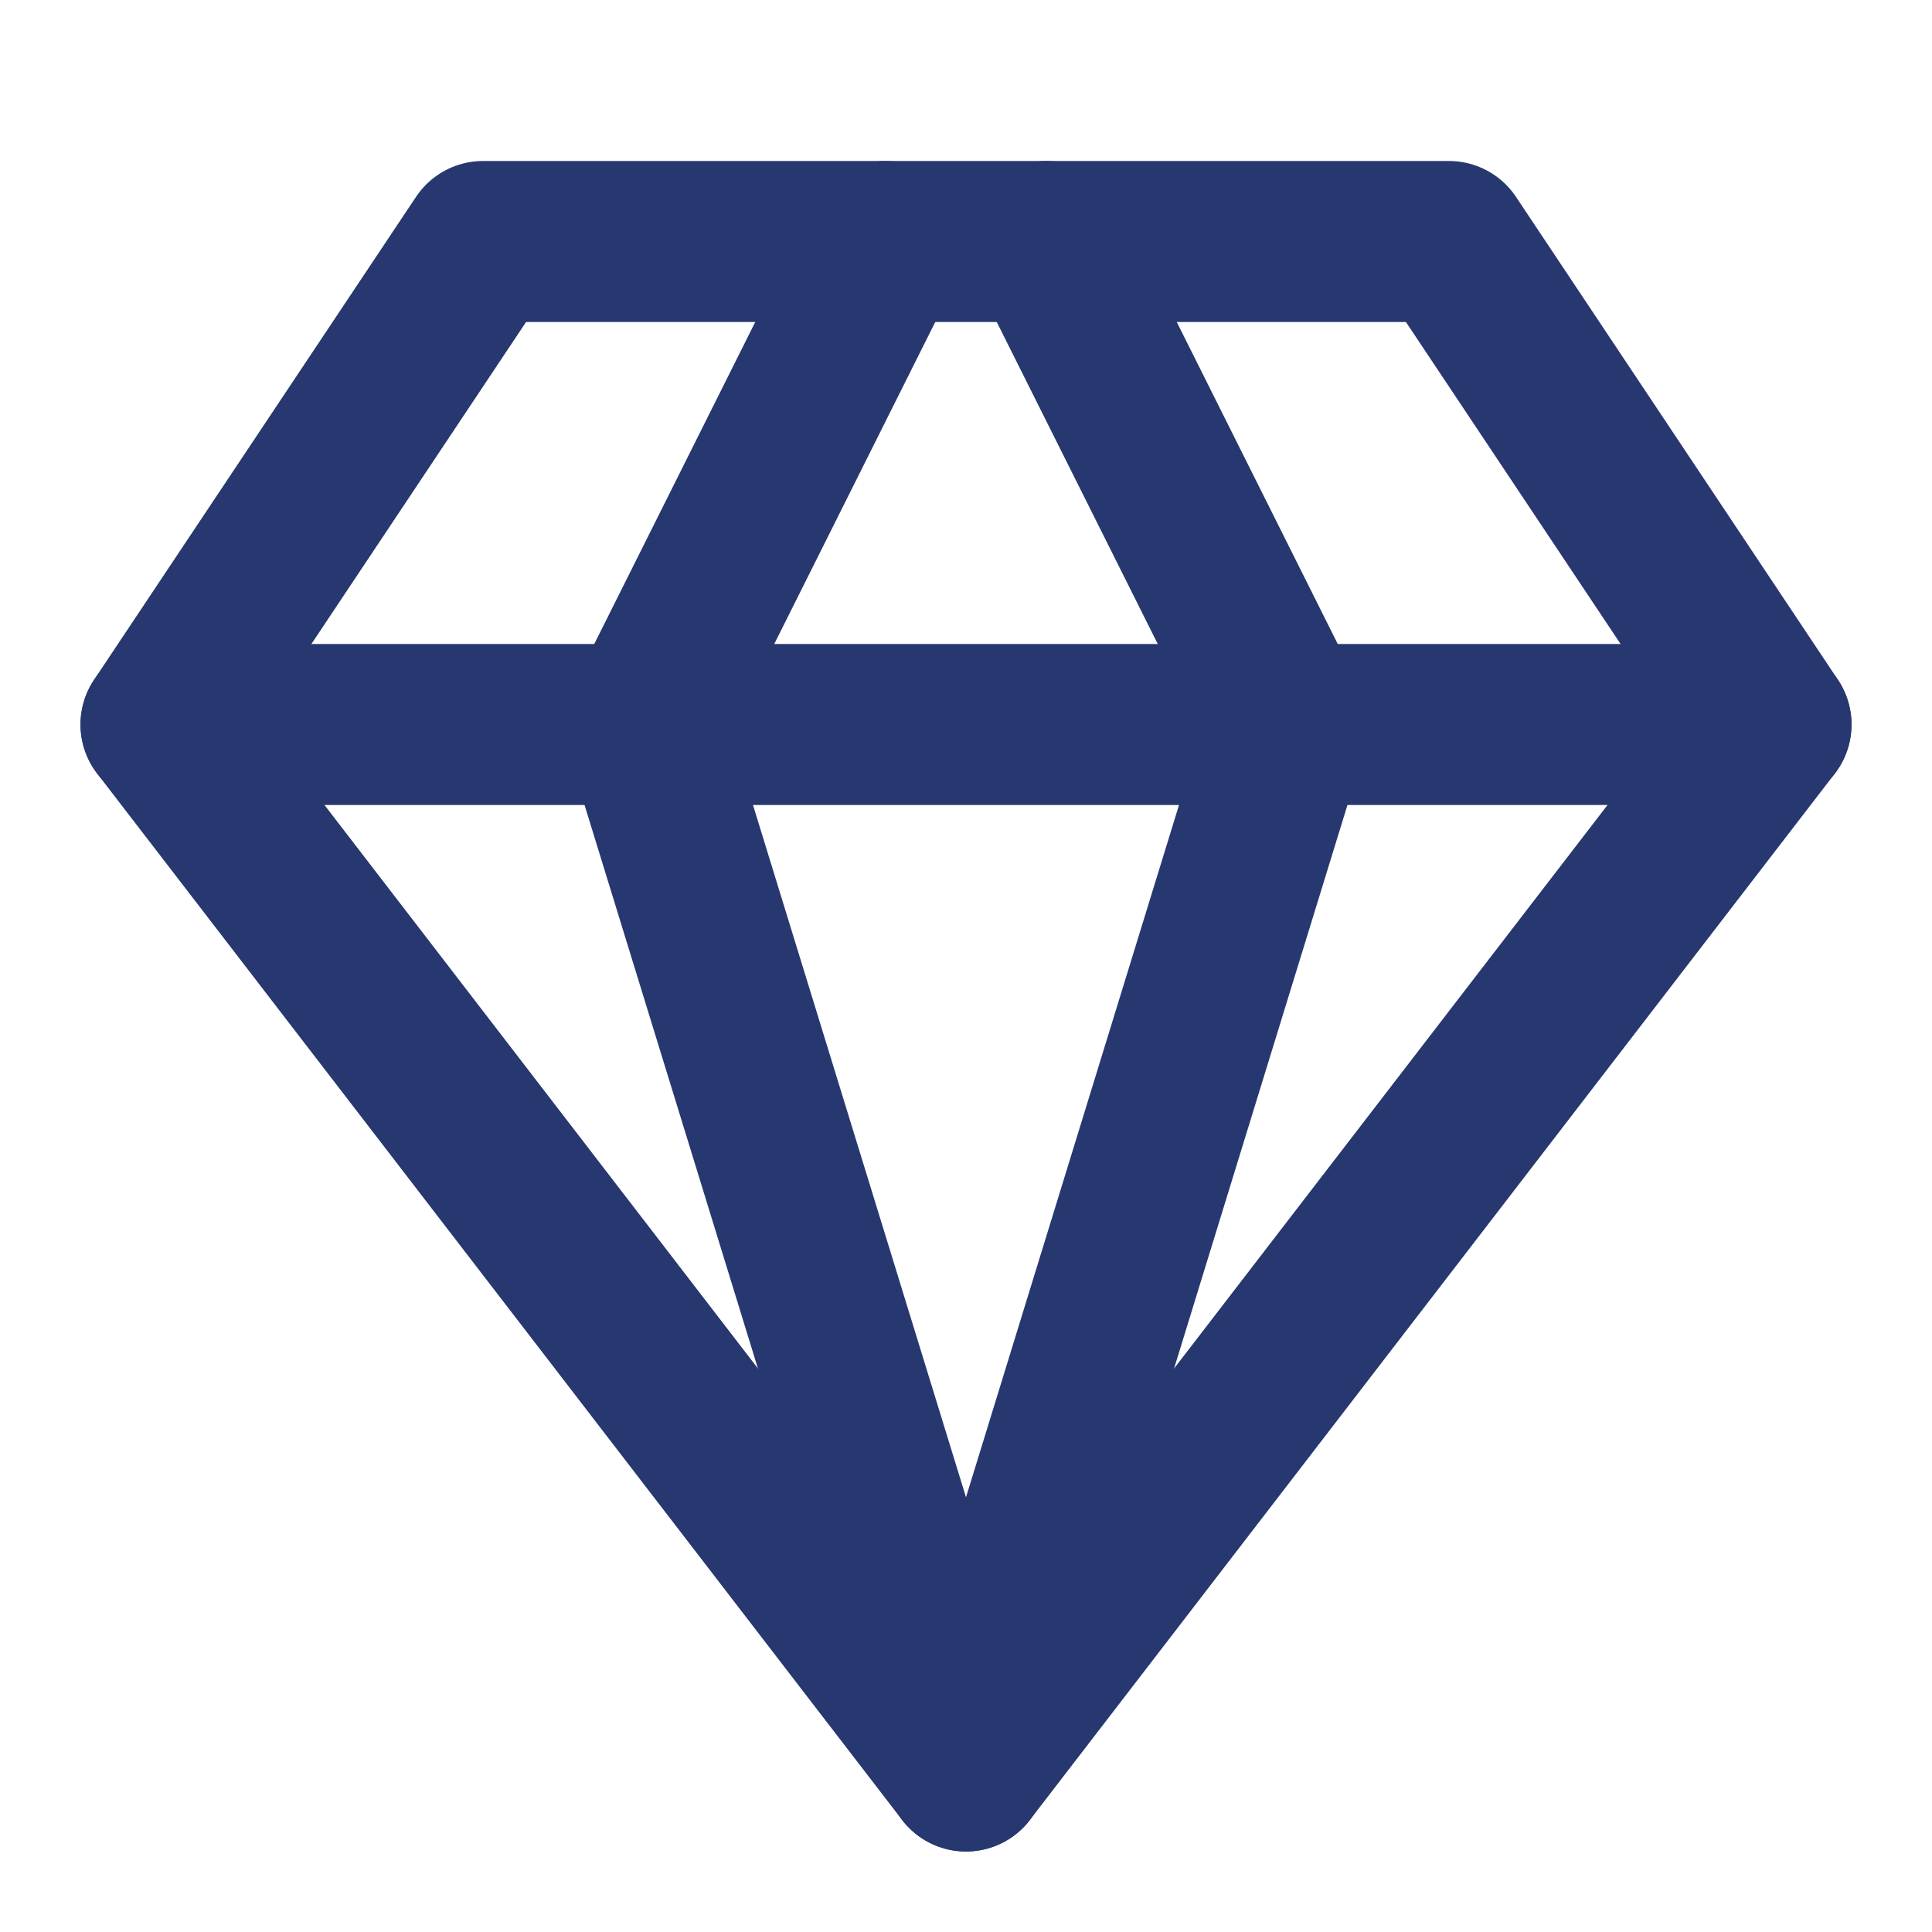 <svg xmlns="http://www.w3.org/2000/svg" width="24" height="24" viewBox="0 0 24 24" fill="none" stroke="#273870" stroke-width="2" stroke-linecap="round" stroke-linejoin="round" class="lucide lucide-gem"><path d="M6 3h12l4 6-10 13L2 9Z"/><path d="M11 3 8 9l4 13 4-13-3-6"/><path d="M2 9h20"/></svg>